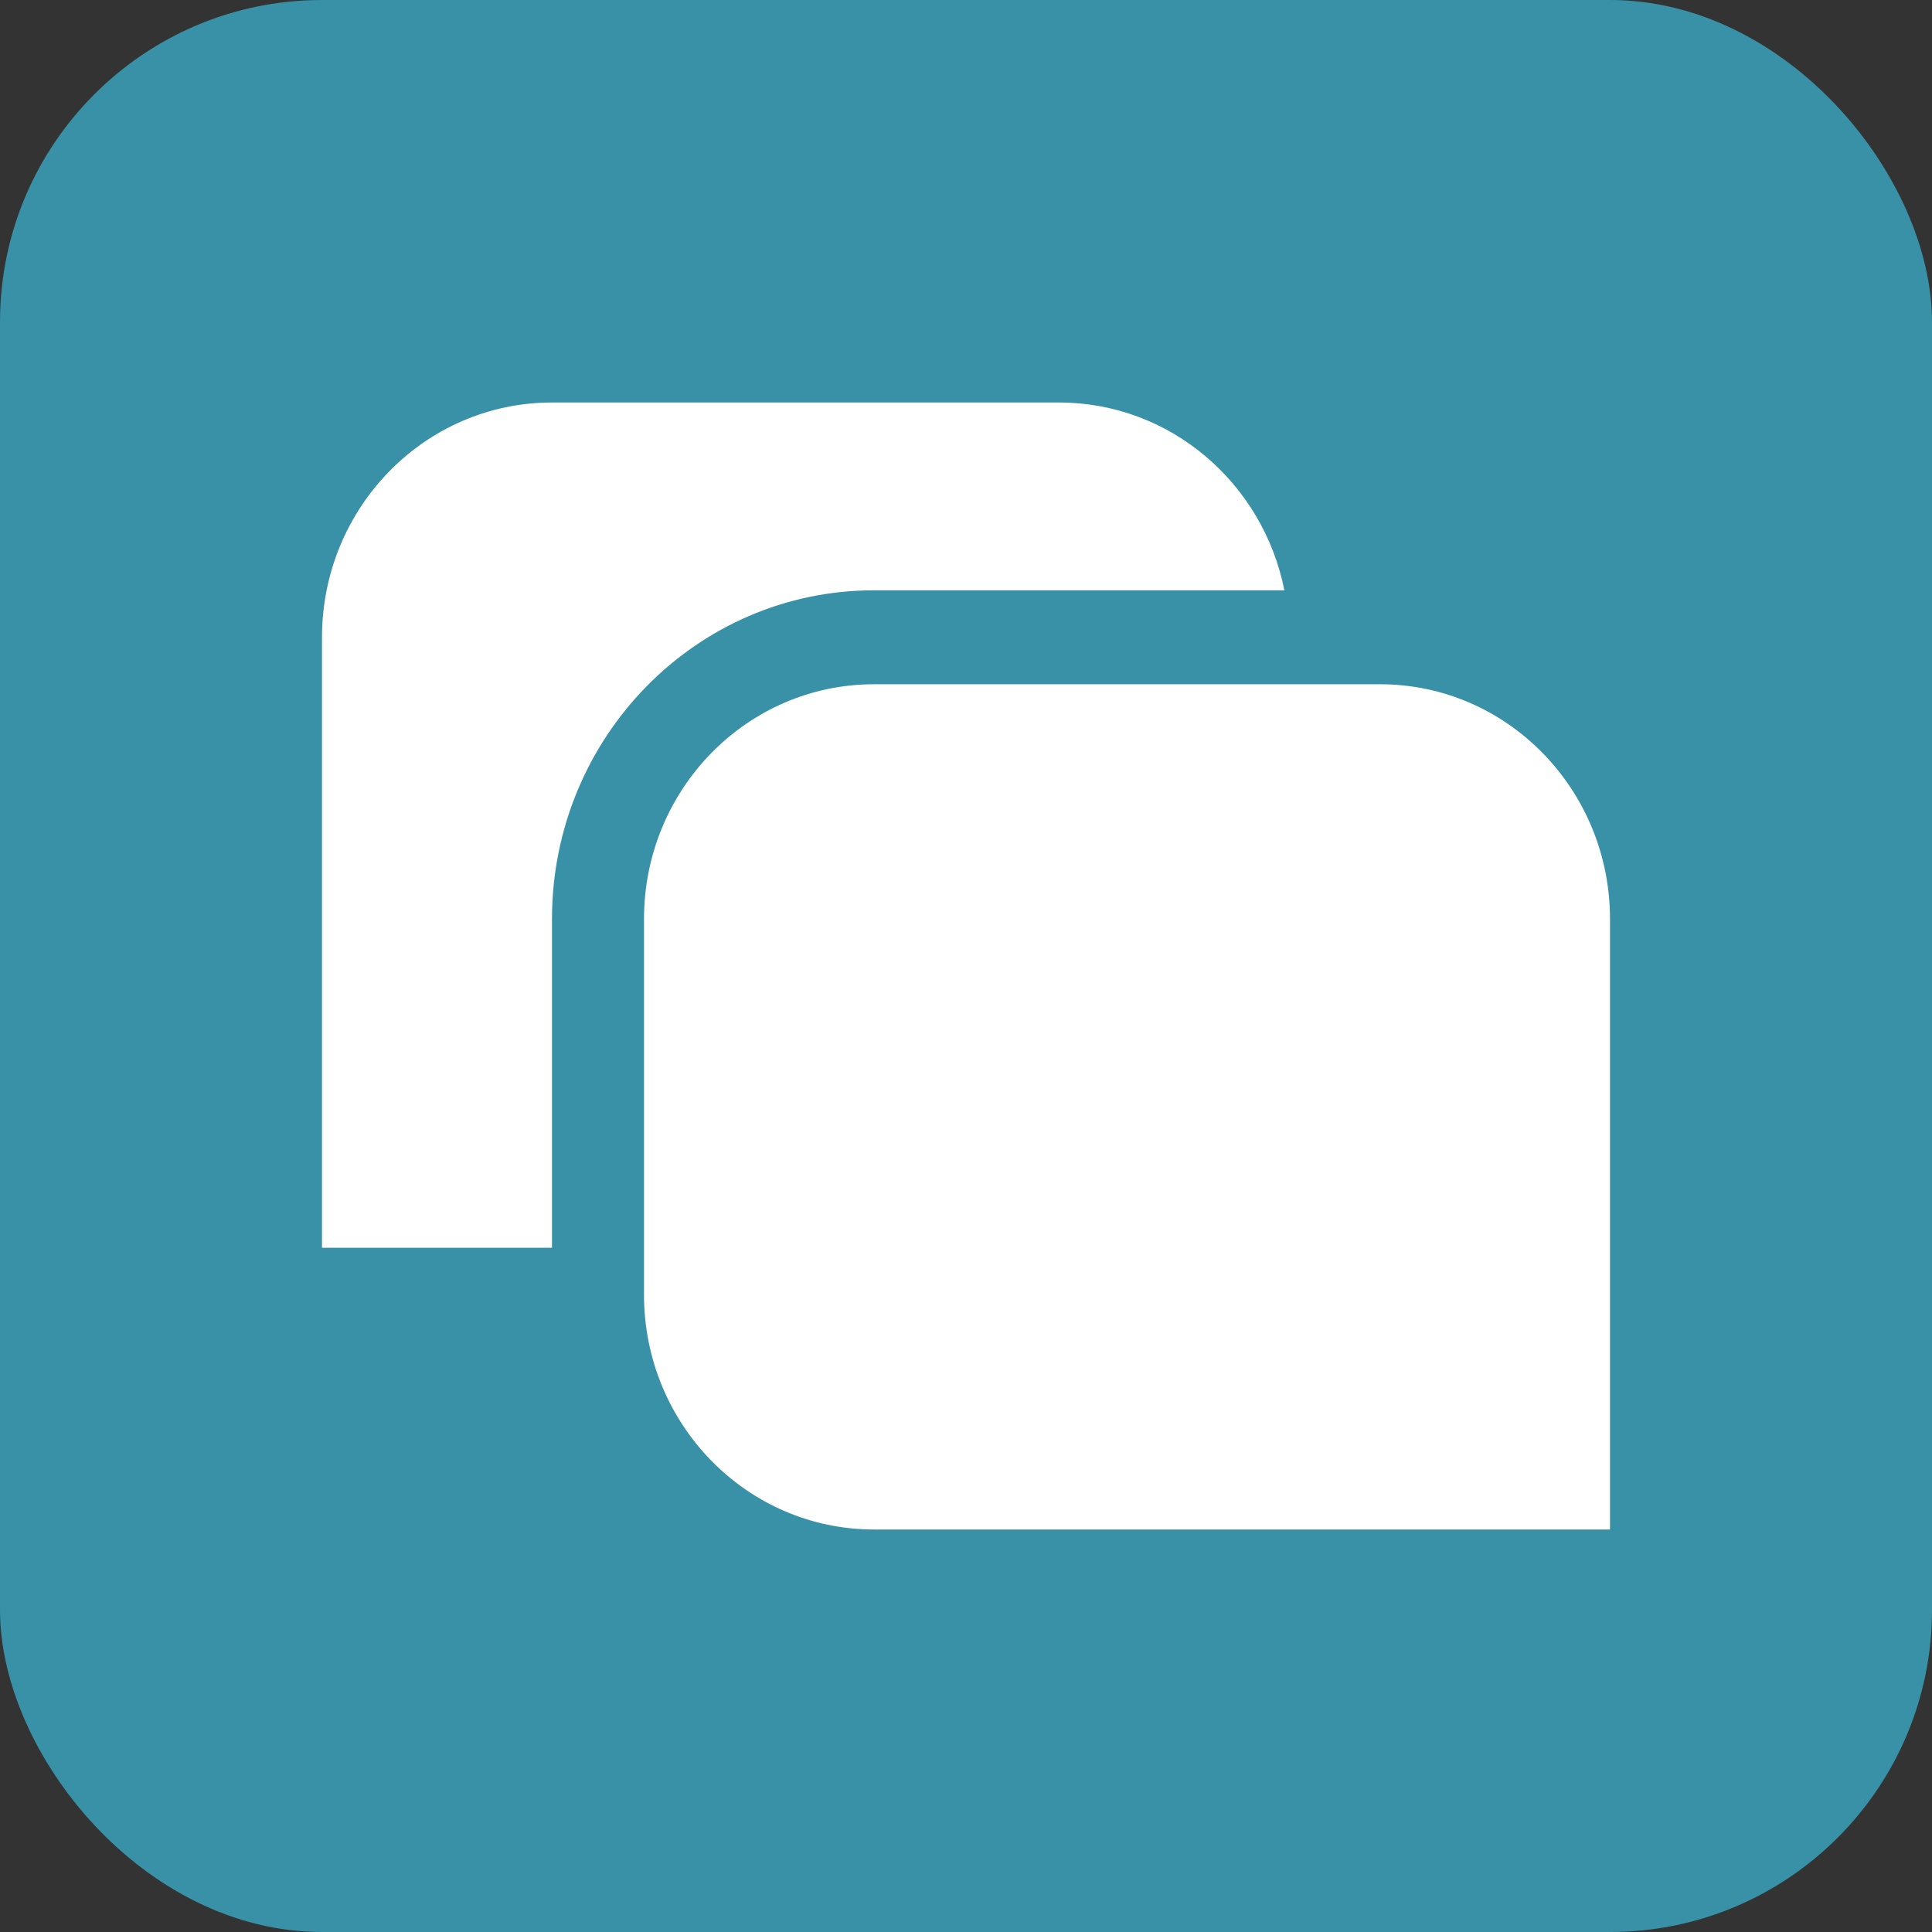<svg width="24" height="24" viewBox="0 0 24 24" fill="none" xmlns="http://www.w3.org/2000/svg">
<rect x="0" y="0" width="24" height="24" fill="#333333" stroke="none"/>
<g clip-path="url(#clip0_196_34)">
<rect width="24" height="24" rx="4" fill="#3891A6"/>
<path fill-rule="evenodd" clip-rule="evenodd" d="M15.955 7.333C15.691 6.002 14.538 5 13.155 5H6.857C5.279 5 4 6.306 4 7.917V15.5H6.857V11.417C6.857 9.162 8.648 7.333 10.857 7.333H15.955Z" fill="white"/>
<path d="M8 11.417C8 9.806 9.279 8.5 10.857 8.5H17.143C18.721 8.5 20 9.806 20 11.417V19H10.857C9.279 19 8 17.694 8 16.083V11.417Z" fill="white"/>
</g>
<defs>
<clipPath id="clip0_196_34">
<rect width="24" height="24" fill="white"/>
</clipPath>
</defs>
</svg>
